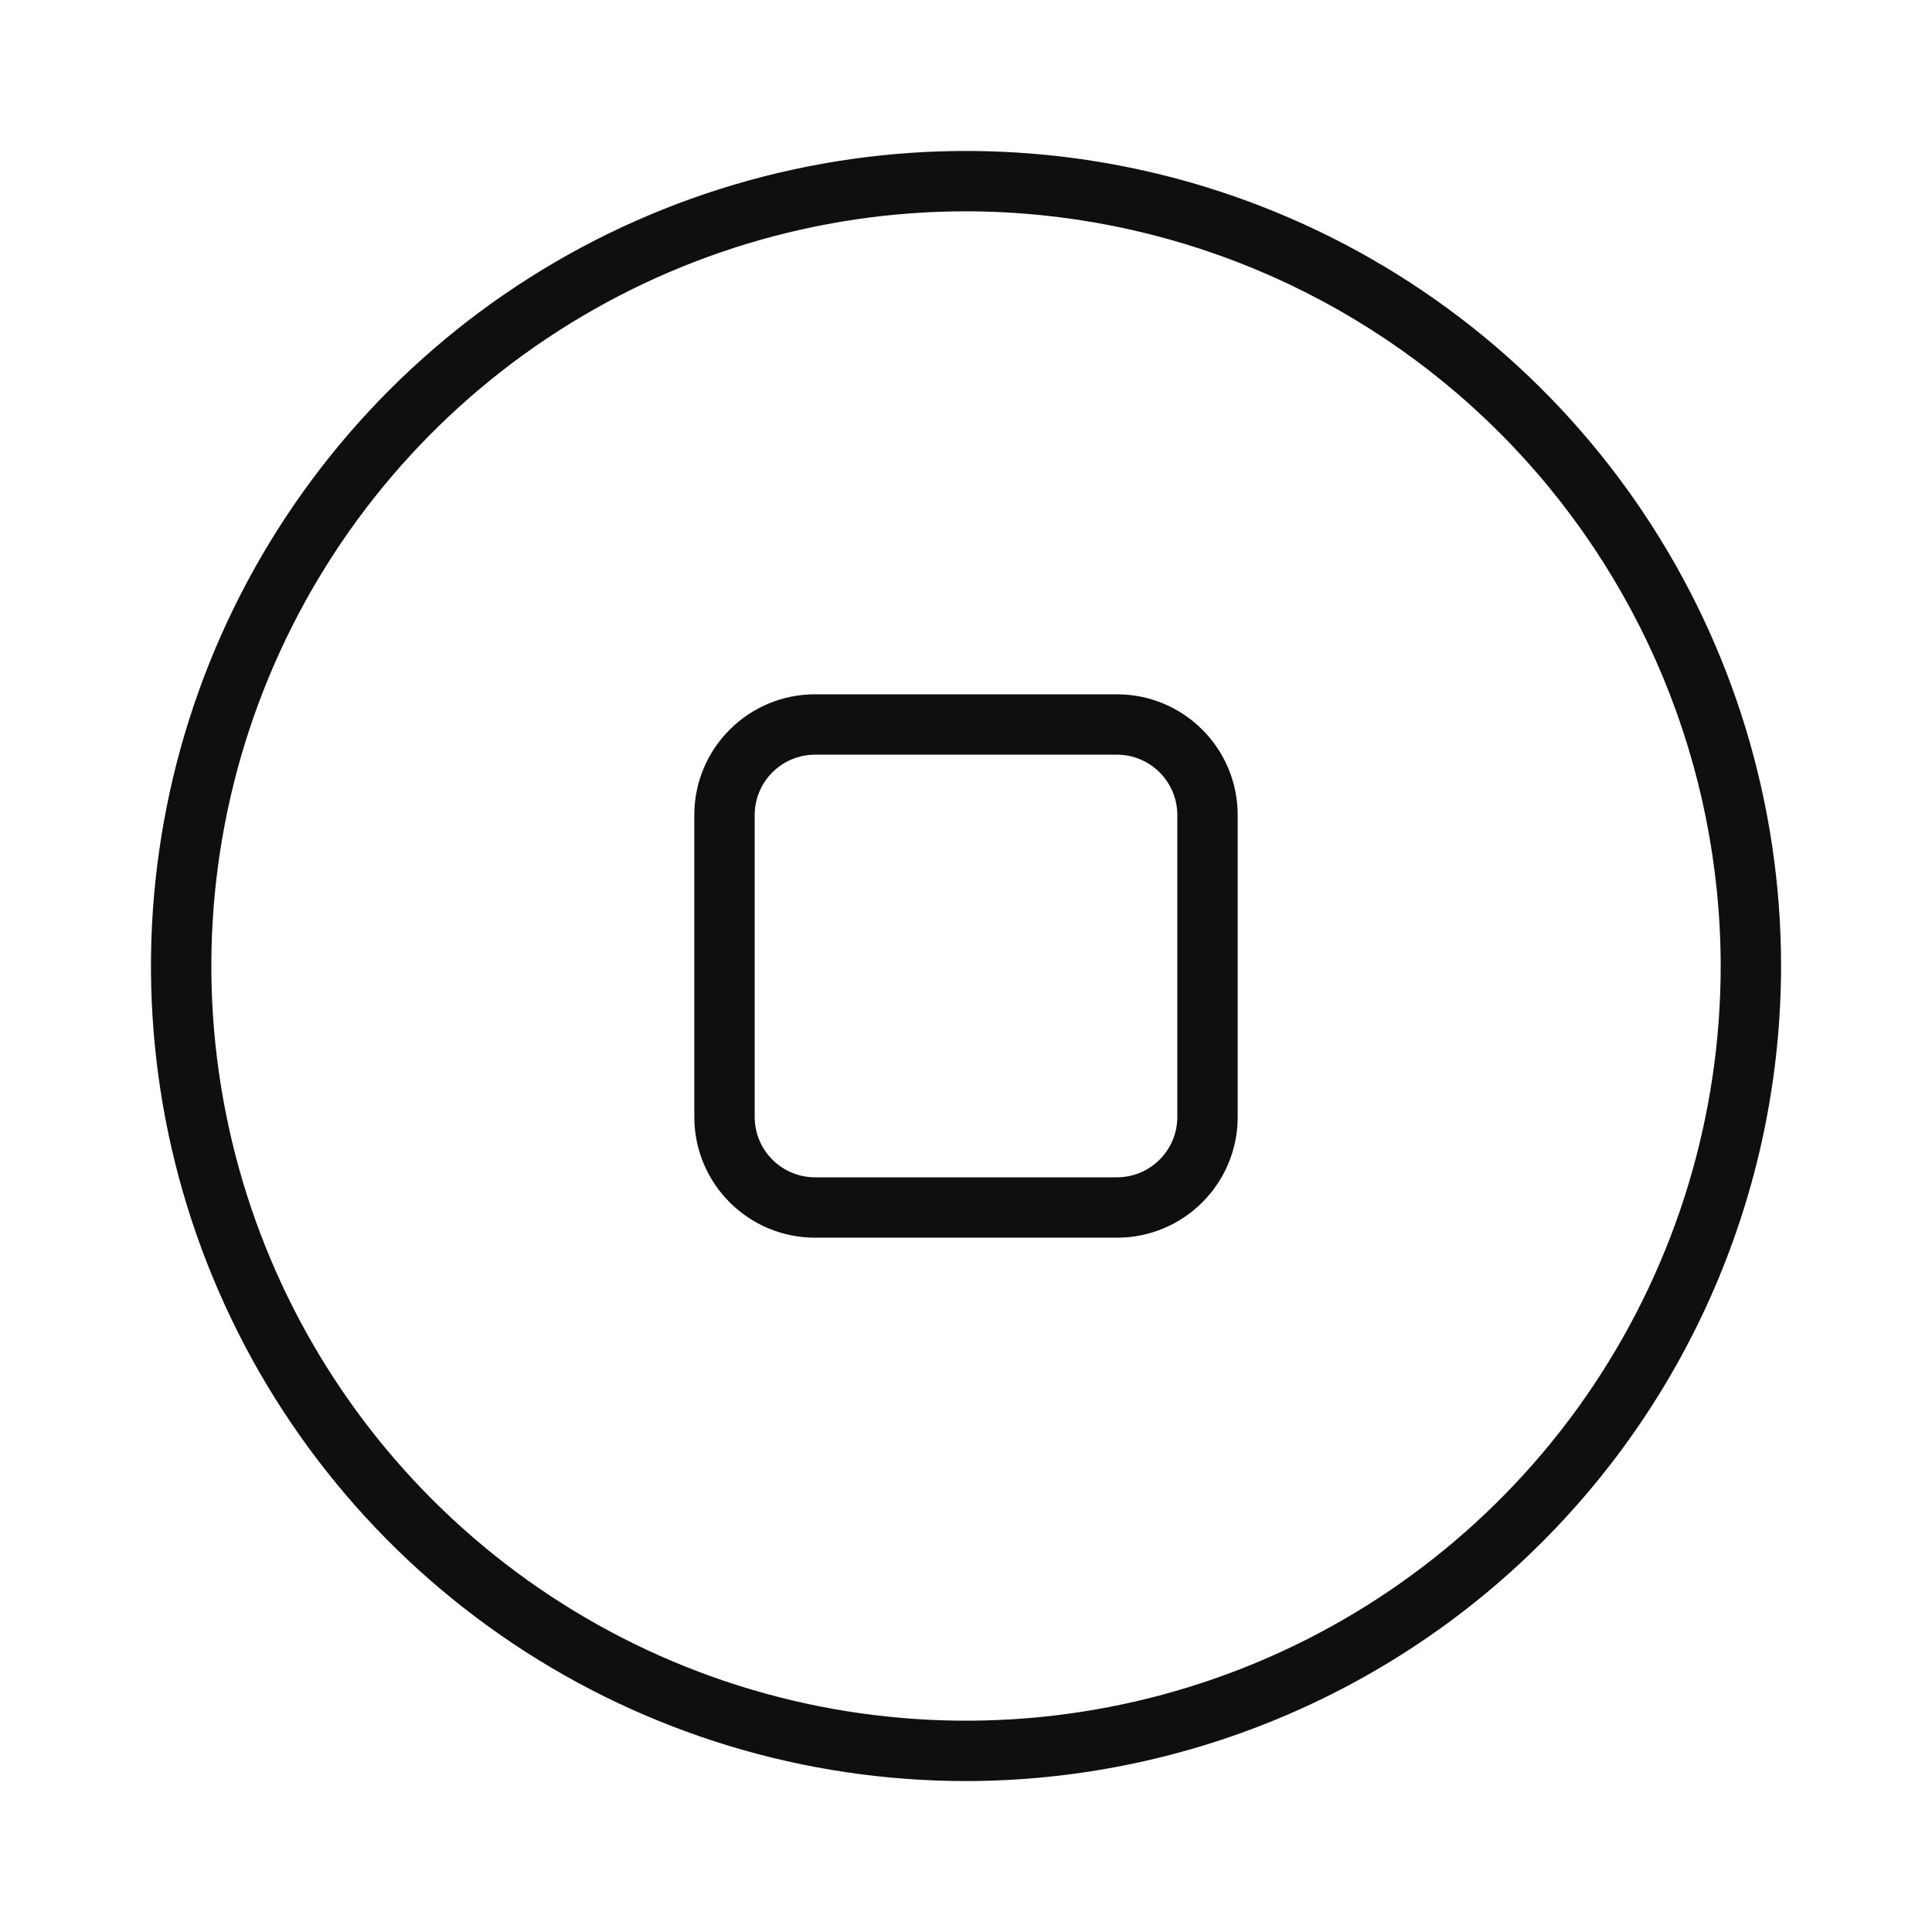 <svg width="32" height="32" viewBox="0 0 32 32" fill="none" xmlns="http://www.w3.org/2000/svg">
<path d="M11.5 13.5C11.5 12.395 12.395 11.5 13.5 11.5H18.5C19.605 11.5 20.5 12.395 20.5 13.5V18.5C20.5 19.605 19.605 20.5 18.5 20.5H13.5C12.395 20.5 11.5 19.605 11.5 18.5V13.5ZM13.5 12.5C12.948 12.5 12.5 12.948 12.5 13.5V18.5C12.5 19.052 12.948 19.5 13.5 19.5H18.5C19.052 19.5 19.5 19.052 19.5 18.5V13.5C19.5 12.948 19.052 12.5 18.5 12.5H13.5Z" fill="#0F0F0F"/>
<path d="M8.5 27.225C10.72 28.709 13.33 29.5 16 29.5C19.58 29.496 23.011 28.073 25.542 25.542C28.073 23.011 29.497 19.579 29.5 16C29.5 13.33 28.709 10.72 27.225 8.5C25.742 6.28 23.634 4.55 21.167 3.528C18.7 2.506 15.986 2.239 13.367 2.76C10.748 3.281 8.343 4.566 6.455 6.454C4.567 8.342 3.281 10.748 2.76 13.367C2.239 15.985 2.506 18.7 3.528 21.166C4.55 23.633 6.28 25.742 8.5 27.225ZM9.056 5.607C11.111 4.233 13.528 3.5 16 3.5C19.315 3.504 22.492 4.822 24.835 7.165C27.179 9.509 28.497 12.686 28.5 16C28.5 18.473 27.767 20.889 26.394 22.945C25.02 25 23.068 26.603 20.784 27.549C18.5 28.495 15.987 28.742 13.562 28.26C11.137 27.778 8.91 26.587 7.162 24.839C5.413 23.091 4.223 20.864 3.741 18.439C3.258 16.014 3.506 13.501 4.452 11.217C5.398 8.933 7 6.98 9.056 5.607Z" fill="#0F0F0F"/>
</svg>

